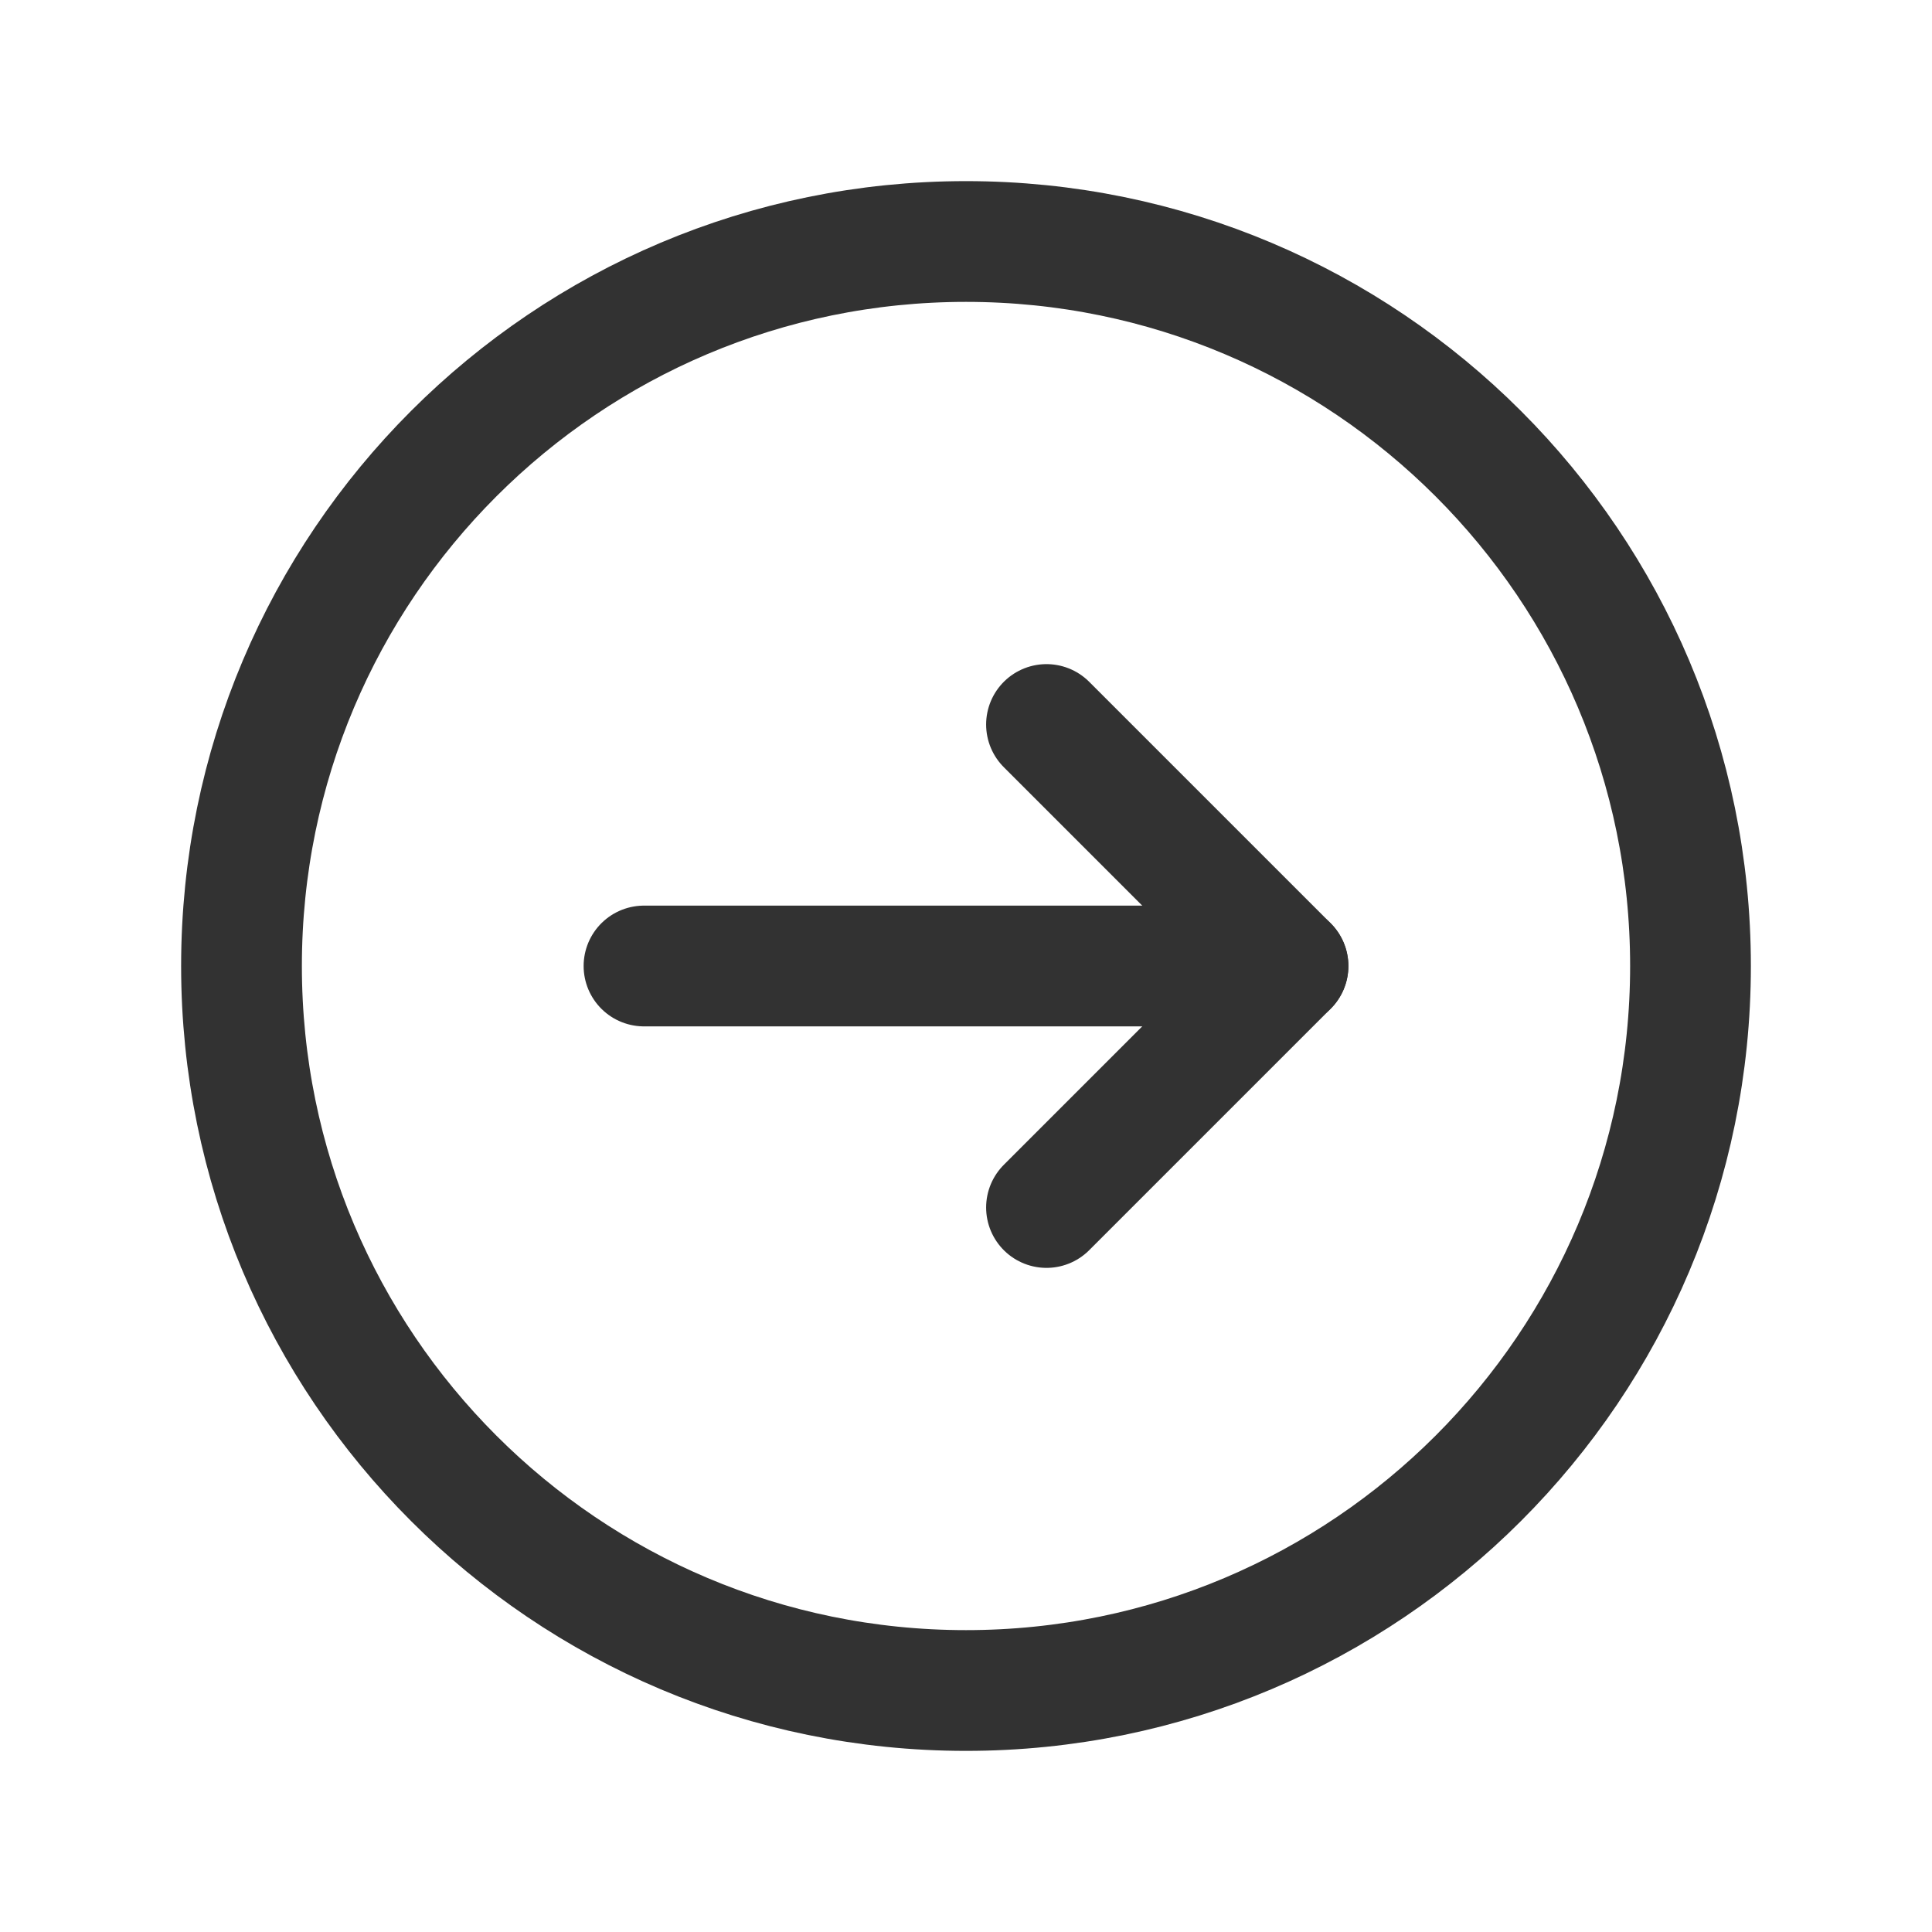 <?xml version="1.0" encoding="UTF-8"?><svg version="1.1" viewBox="0 0 24 24" xmlns="http://www.w3.org/2000/svg" xmlns:xlink="http://www.w3.org/1999/xlink"><!--Generated by IJSVG (https://github.com/iconjar/IJSVG)--><g stroke-linecap="round" stroke-width="1.5" stroke="#323232" fill="none" stroke-linejoin="round"><path d="M12,21v0c-4.971,0 -9,-4.029 -9,-9v0c0,-4.971 4.029,-9 9,-9v0c4.971,0 9,4.029 9,9v0c0,4.971 -4.029,9 -9,9Z"></path><path d="M16,12h-8"></path><path d="M13,9l3,3l-3,3"></path></g><path fill="none" d="M0,0h24v24h-24Z"></path></svg>